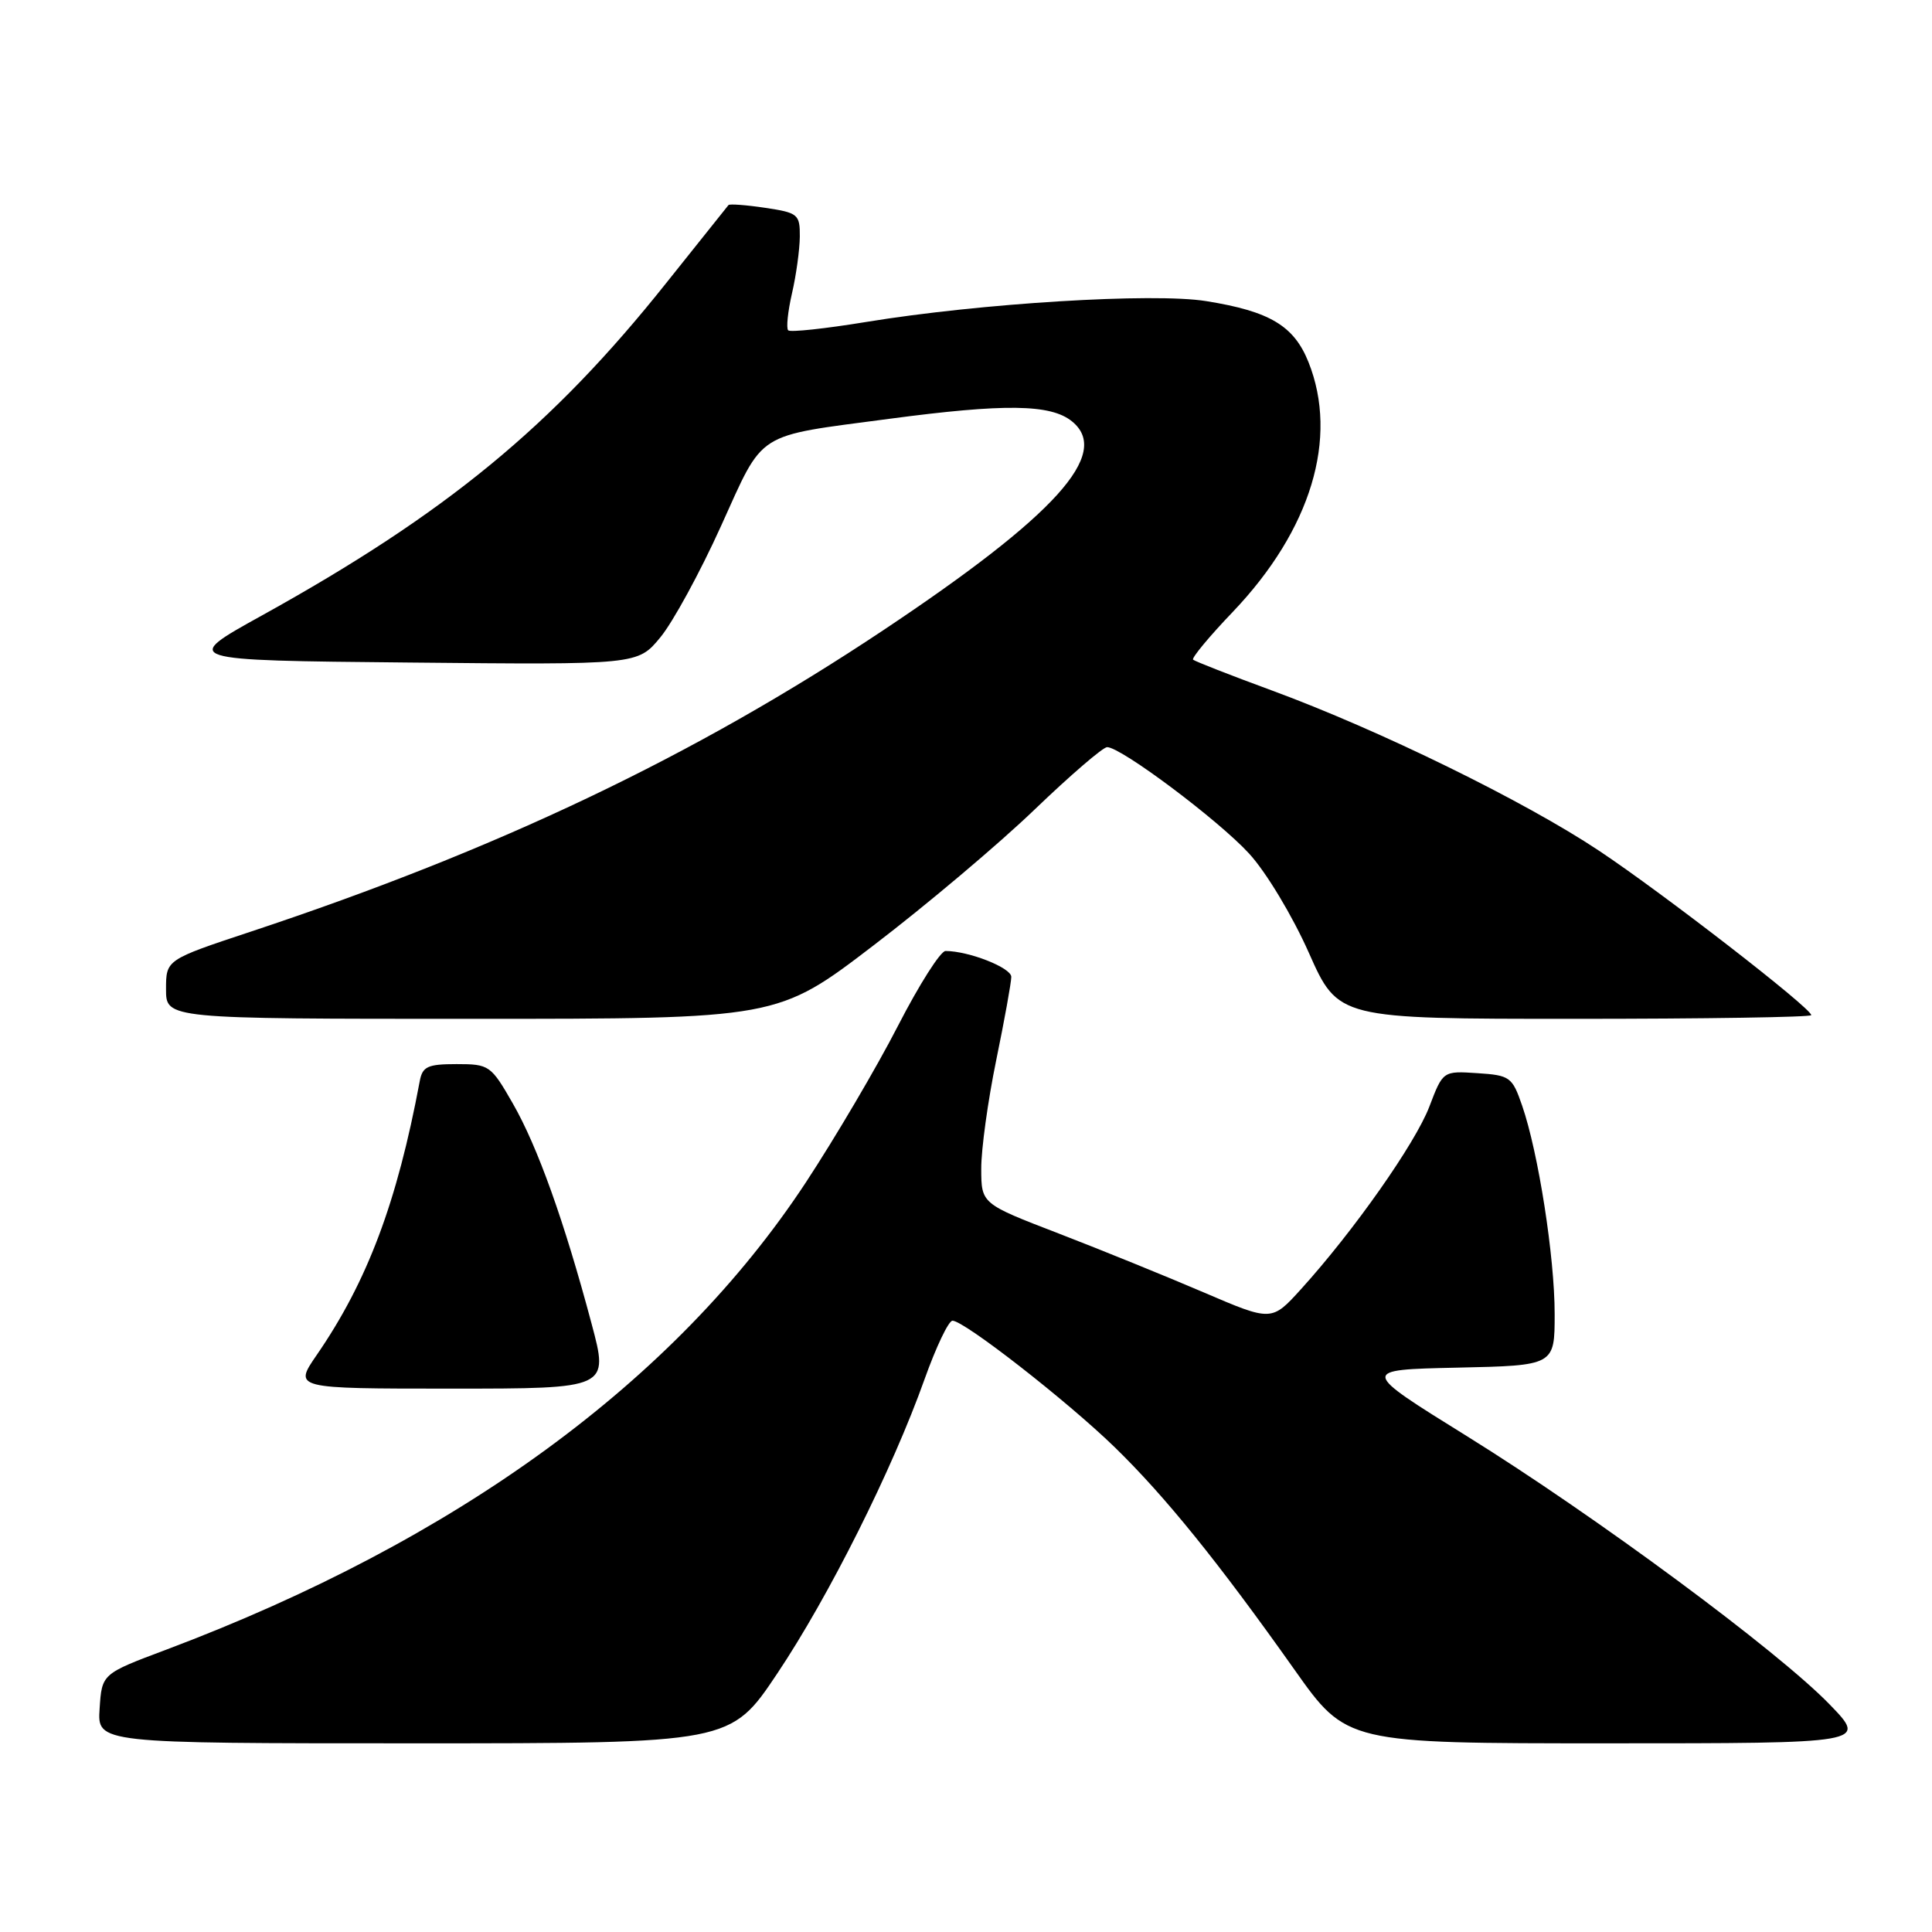 <?xml version="1.0" encoding="UTF-8" standalone="no"?>
<!DOCTYPE svg PUBLIC "-//W3C//DTD SVG 1.1//EN" "http://www.w3.org/Graphics/SVG/1.1/DTD/svg11.dtd" >
<svg xmlns="http://www.w3.org/2000/svg" xmlns:xlink="http://www.w3.org/1999/xlink" version="1.1" viewBox="0 0 256 256">
 <g >
 <path fill="currentColor"
d=" M 102.99 221.75 C 109.83 211.53 118.26 194.69 122.51 182.75 C 124.03 178.49 125.69 175.00 126.21 175.00 C 127.76 175.00 141.39 185.63 147.70 191.76 C 154.36 198.24 161.44 206.99 171.53 221.25 C 178.43 231.00 178.43 231.00 212.93 231.00 C 247.42 231.00 247.42 231.00 242.46 225.87 C 235.63 218.80 211.41 200.88 194.36 190.29 C 180.20 181.50 180.20 181.50 193.10 181.22 C 206.00 180.94 206.00 180.94 206.00 174.10 C 206.00 166.56 203.84 152.72 201.69 146.50 C 200.38 142.70 200.08 142.48 195.76 142.20 C 191.20 141.90 191.20 141.90 189.39 146.65 C 187.53 151.51 179.38 163.11 172.40 170.81 C 168.50 175.11 168.50 175.11 159.50 171.25 C 154.55 169.13 145.90 165.61 140.27 163.44 C 130.03 159.50 130.03 159.50 130.02 154.86 C 130.01 152.31 130.90 145.85 132.00 140.50 C 133.10 135.15 134.00 130.18 134.00 129.44 C 134.00 128.23 128.38 126.02 125.29 126.01 C 124.63 126.00 121.79 130.47 118.98 135.94 C 116.18 141.40 110.68 150.74 106.77 156.69 C 89.46 182.99 60.59 204.08 22.00 218.60 C 13.50 221.79 13.50 221.79 13.20 226.40 C 12.89 231.00 12.89 231.00 54.84 231.00 C 96.80 231.00 96.80 231.00 102.99 221.75 Z  M 78.38 175.37 C 74.76 161.79 71.23 151.94 67.97 146.25 C 65.05 141.15 64.83 141.00 60.50 141.00 C 56.66 141.00 55.98 141.32 55.62 143.25 C 52.61 159.34 48.68 169.79 41.97 179.54 C 38.90 184.00 38.90 184.00 59.80 184.00 C 80.69 184.00 80.69 184.00 78.38 175.37 Z  M 115.76 125.26 C 122.77 119.91 132.37 111.81 137.10 107.26 C 141.83 102.72 146.15 99.00 146.70 99.00 C 148.55 99.00 161.48 108.69 165.52 113.11 C 167.77 115.56 171.26 121.36 173.43 126.25 C 177.32 135.00 177.32 135.00 208.66 135.00 C 225.90 135.00 240.00 134.78 240.00 134.51 C 240.00 133.58 220.35 118.36 211.87 112.72 C 202.00 106.15 182.77 96.73 168.50 91.48 C 163.00 89.46 158.32 87.62 158.09 87.41 C 157.87 87.19 160.23 84.34 163.36 81.07 C 173.72 70.20 177.40 58.04 173.38 47.98 C 171.45 43.16 168.25 41.25 159.83 39.90 C 152.86 38.77 129.89 40.18 114.72 42.67 C 109.34 43.55 104.71 44.05 104.44 43.77 C 104.16 43.49 104.39 41.29 104.94 38.88 C 105.50 36.47 105.96 33.09 105.98 31.36 C 106.00 28.40 105.75 28.19 101.41 27.54 C 98.88 27.16 96.69 27.00 96.53 27.17 C 96.38 27.35 92.66 32.00 88.28 37.50 C 73.16 56.49 59.12 68.03 34.73 81.54 C 23.96 87.50 23.96 87.50 54.23 87.79 C 84.50 88.09 84.50 88.09 87.50 84.45 C 89.15 82.46 92.77 75.83 95.53 69.72 C 101.32 56.96 99.89 57.88 117.80 55.50 C 133.16 53.46 139.22 53.54 142.04 55.83 C 147.30 60.09 139.89 68.28 117.02 83.52 C 92.01 100.18 65.96 112.59 33.25 123.44 C 22.00 127.17 22.00 127.17 22.00 131.08 C 22.00 135.00 22.00 135.00 62.51 135.00 C 103.03 135.00 103.03 135.00 115.76 125.26 Z "/>
</g>
</svg>